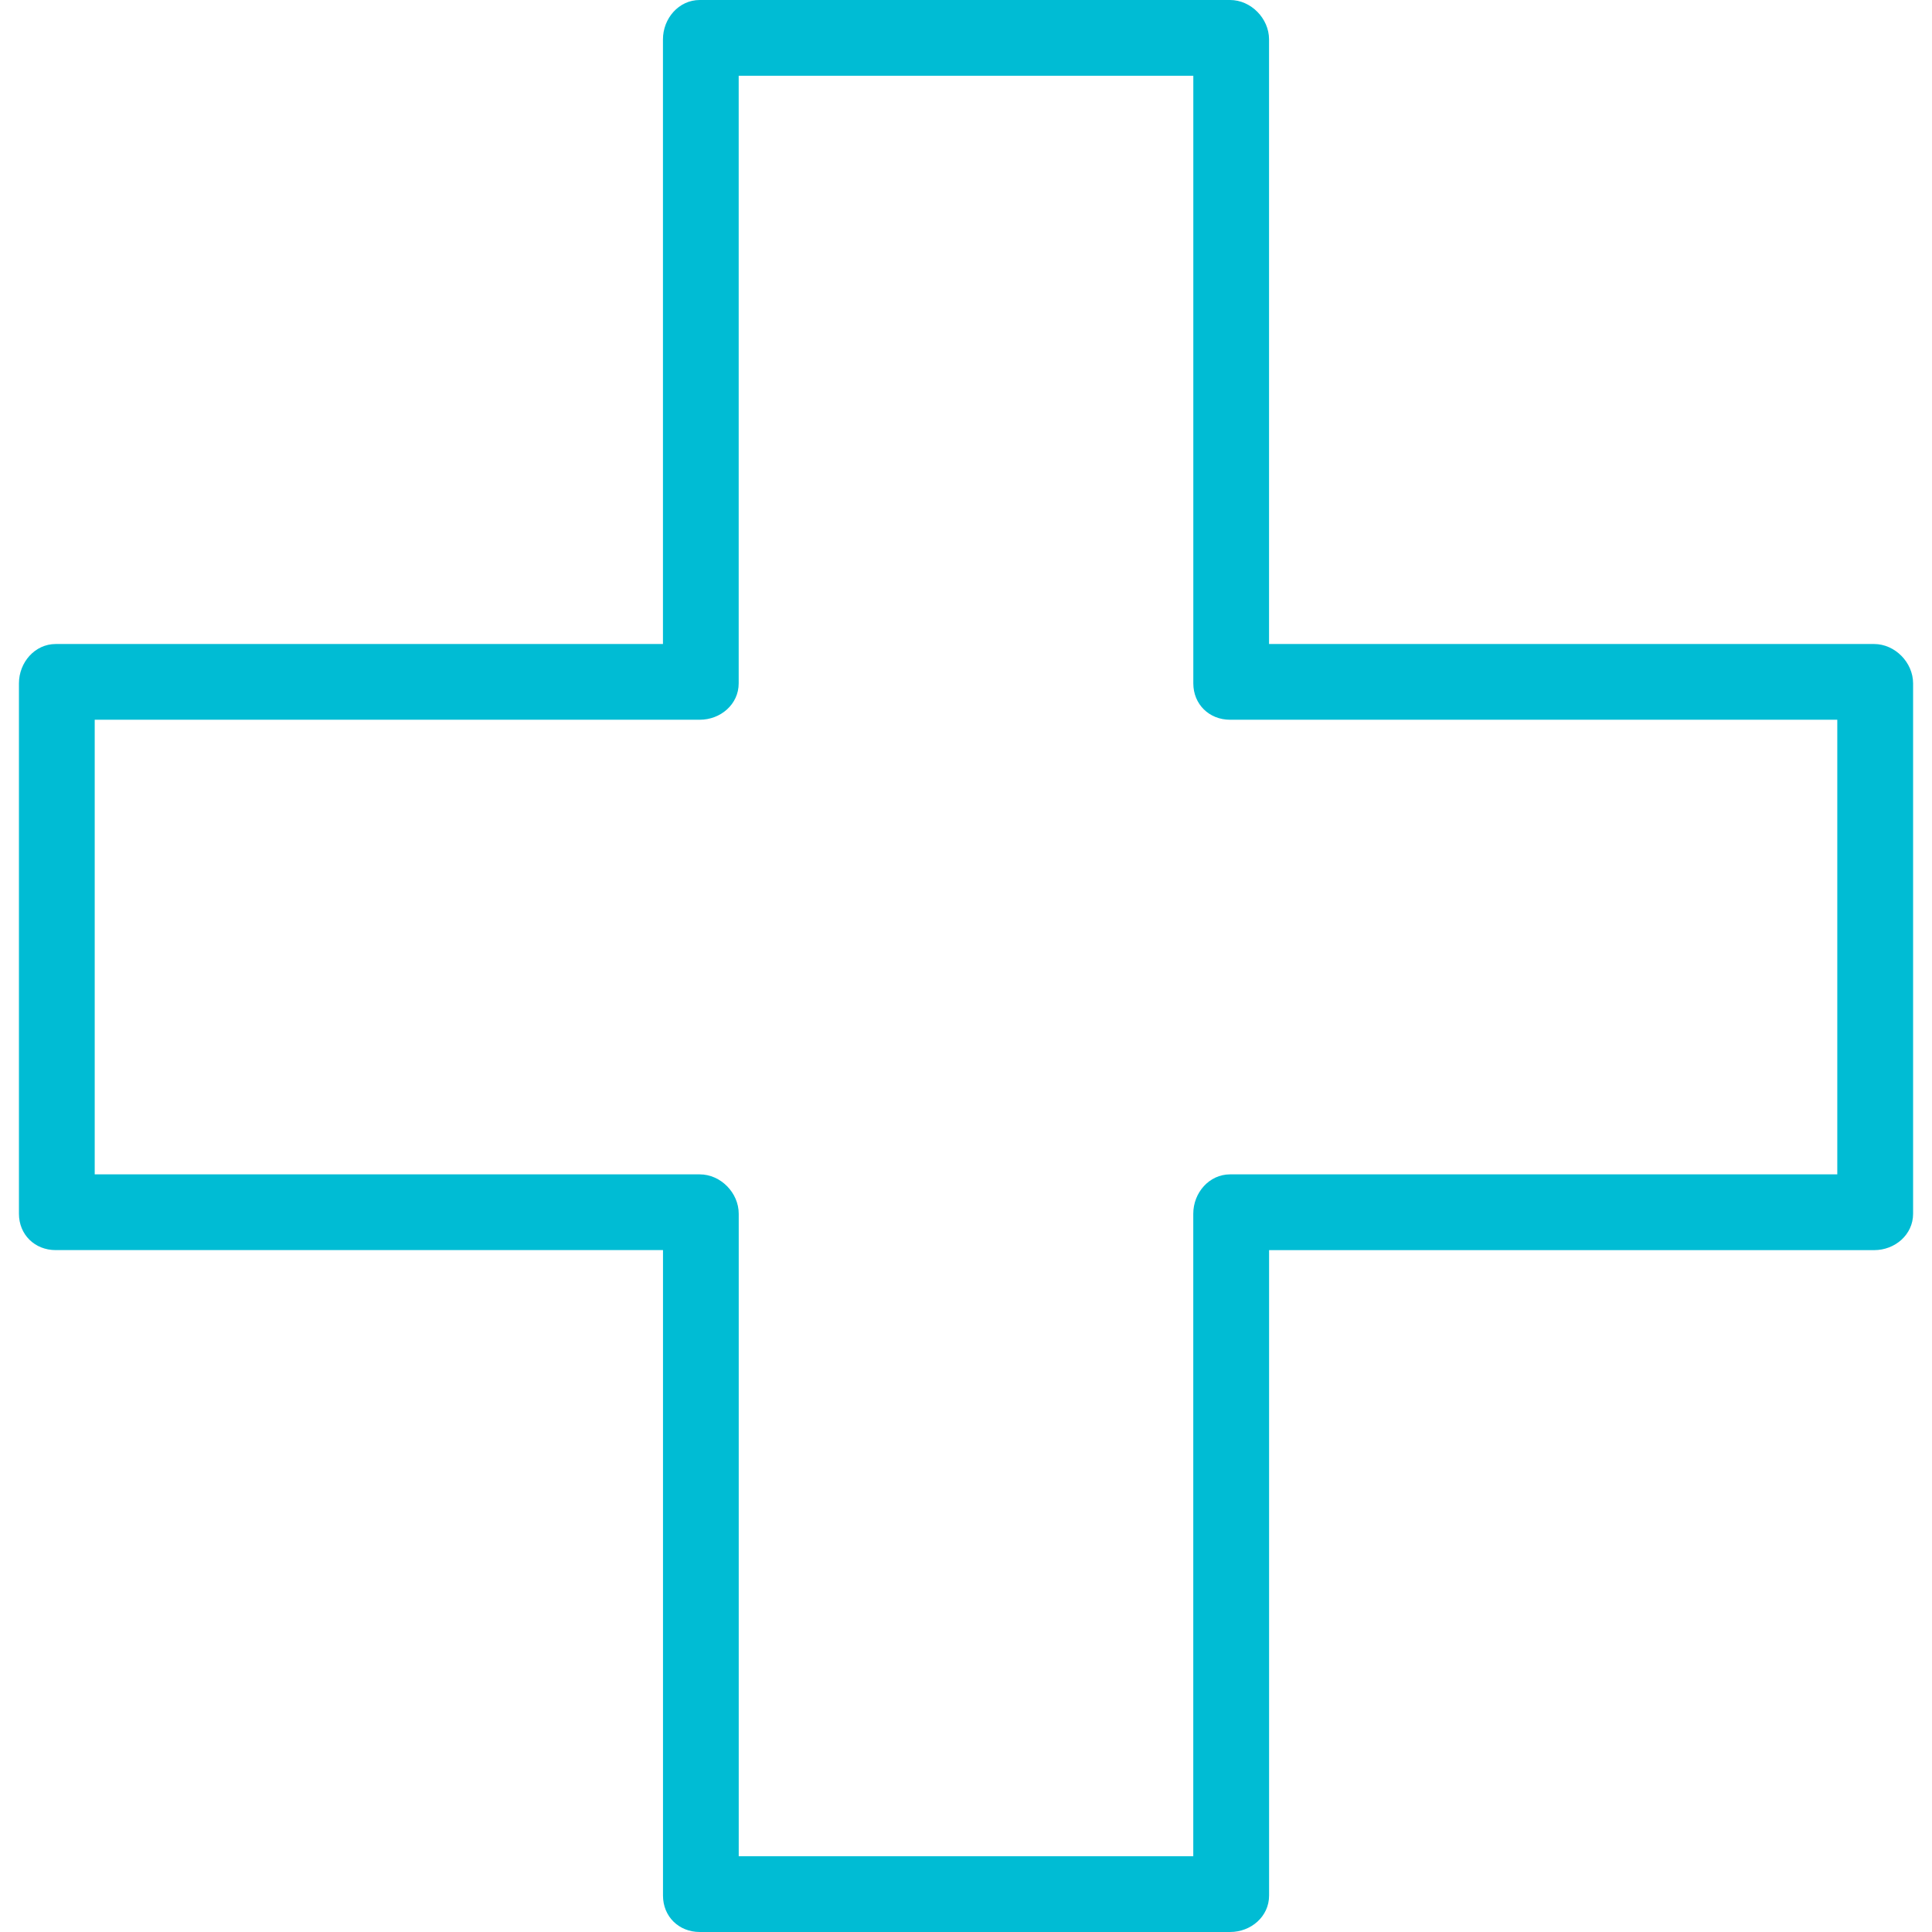 <svg xmlns="http://www.w3.org/2000/svg" width="512" height="512">
  <path fill="#00BCD4" d="M496.64 170.67H336.31V10.43C336.31 4.9 331.52 0 325.98 0H185.43c-5.55 0-9.74 4.89-9.74 10.43v160.24H14.76c-5.54 0-9.74 4.89-9.74 10.43v140.55c0 5.54 4.2 9.64 9.74 9.64H175.7v171.06c0 5.55 4.2 9.65 9.74 9.65h140.55c5.54 0 10.33-4.1 10.33-9.65V331.3h160.34c5.54 0 10.33-4.1 10.33-9.64V181.1c0-5.54-4.8-10.43-10.34-10.43zm-9.74 140.55H325.98c-5.55 0-9.75 4.88-9.75 10.43v170.27H195.77V321.65c0-5.55-4.79-10.43-10.33-10.43H25.1V190.74h160.33c5.54 0 10.33-4.1 10.33-9.64V20.08h120.48V181.1c0 5.54 4.2 9.64 9.74 9.64H486.9v120.48z"/>
</svg>
